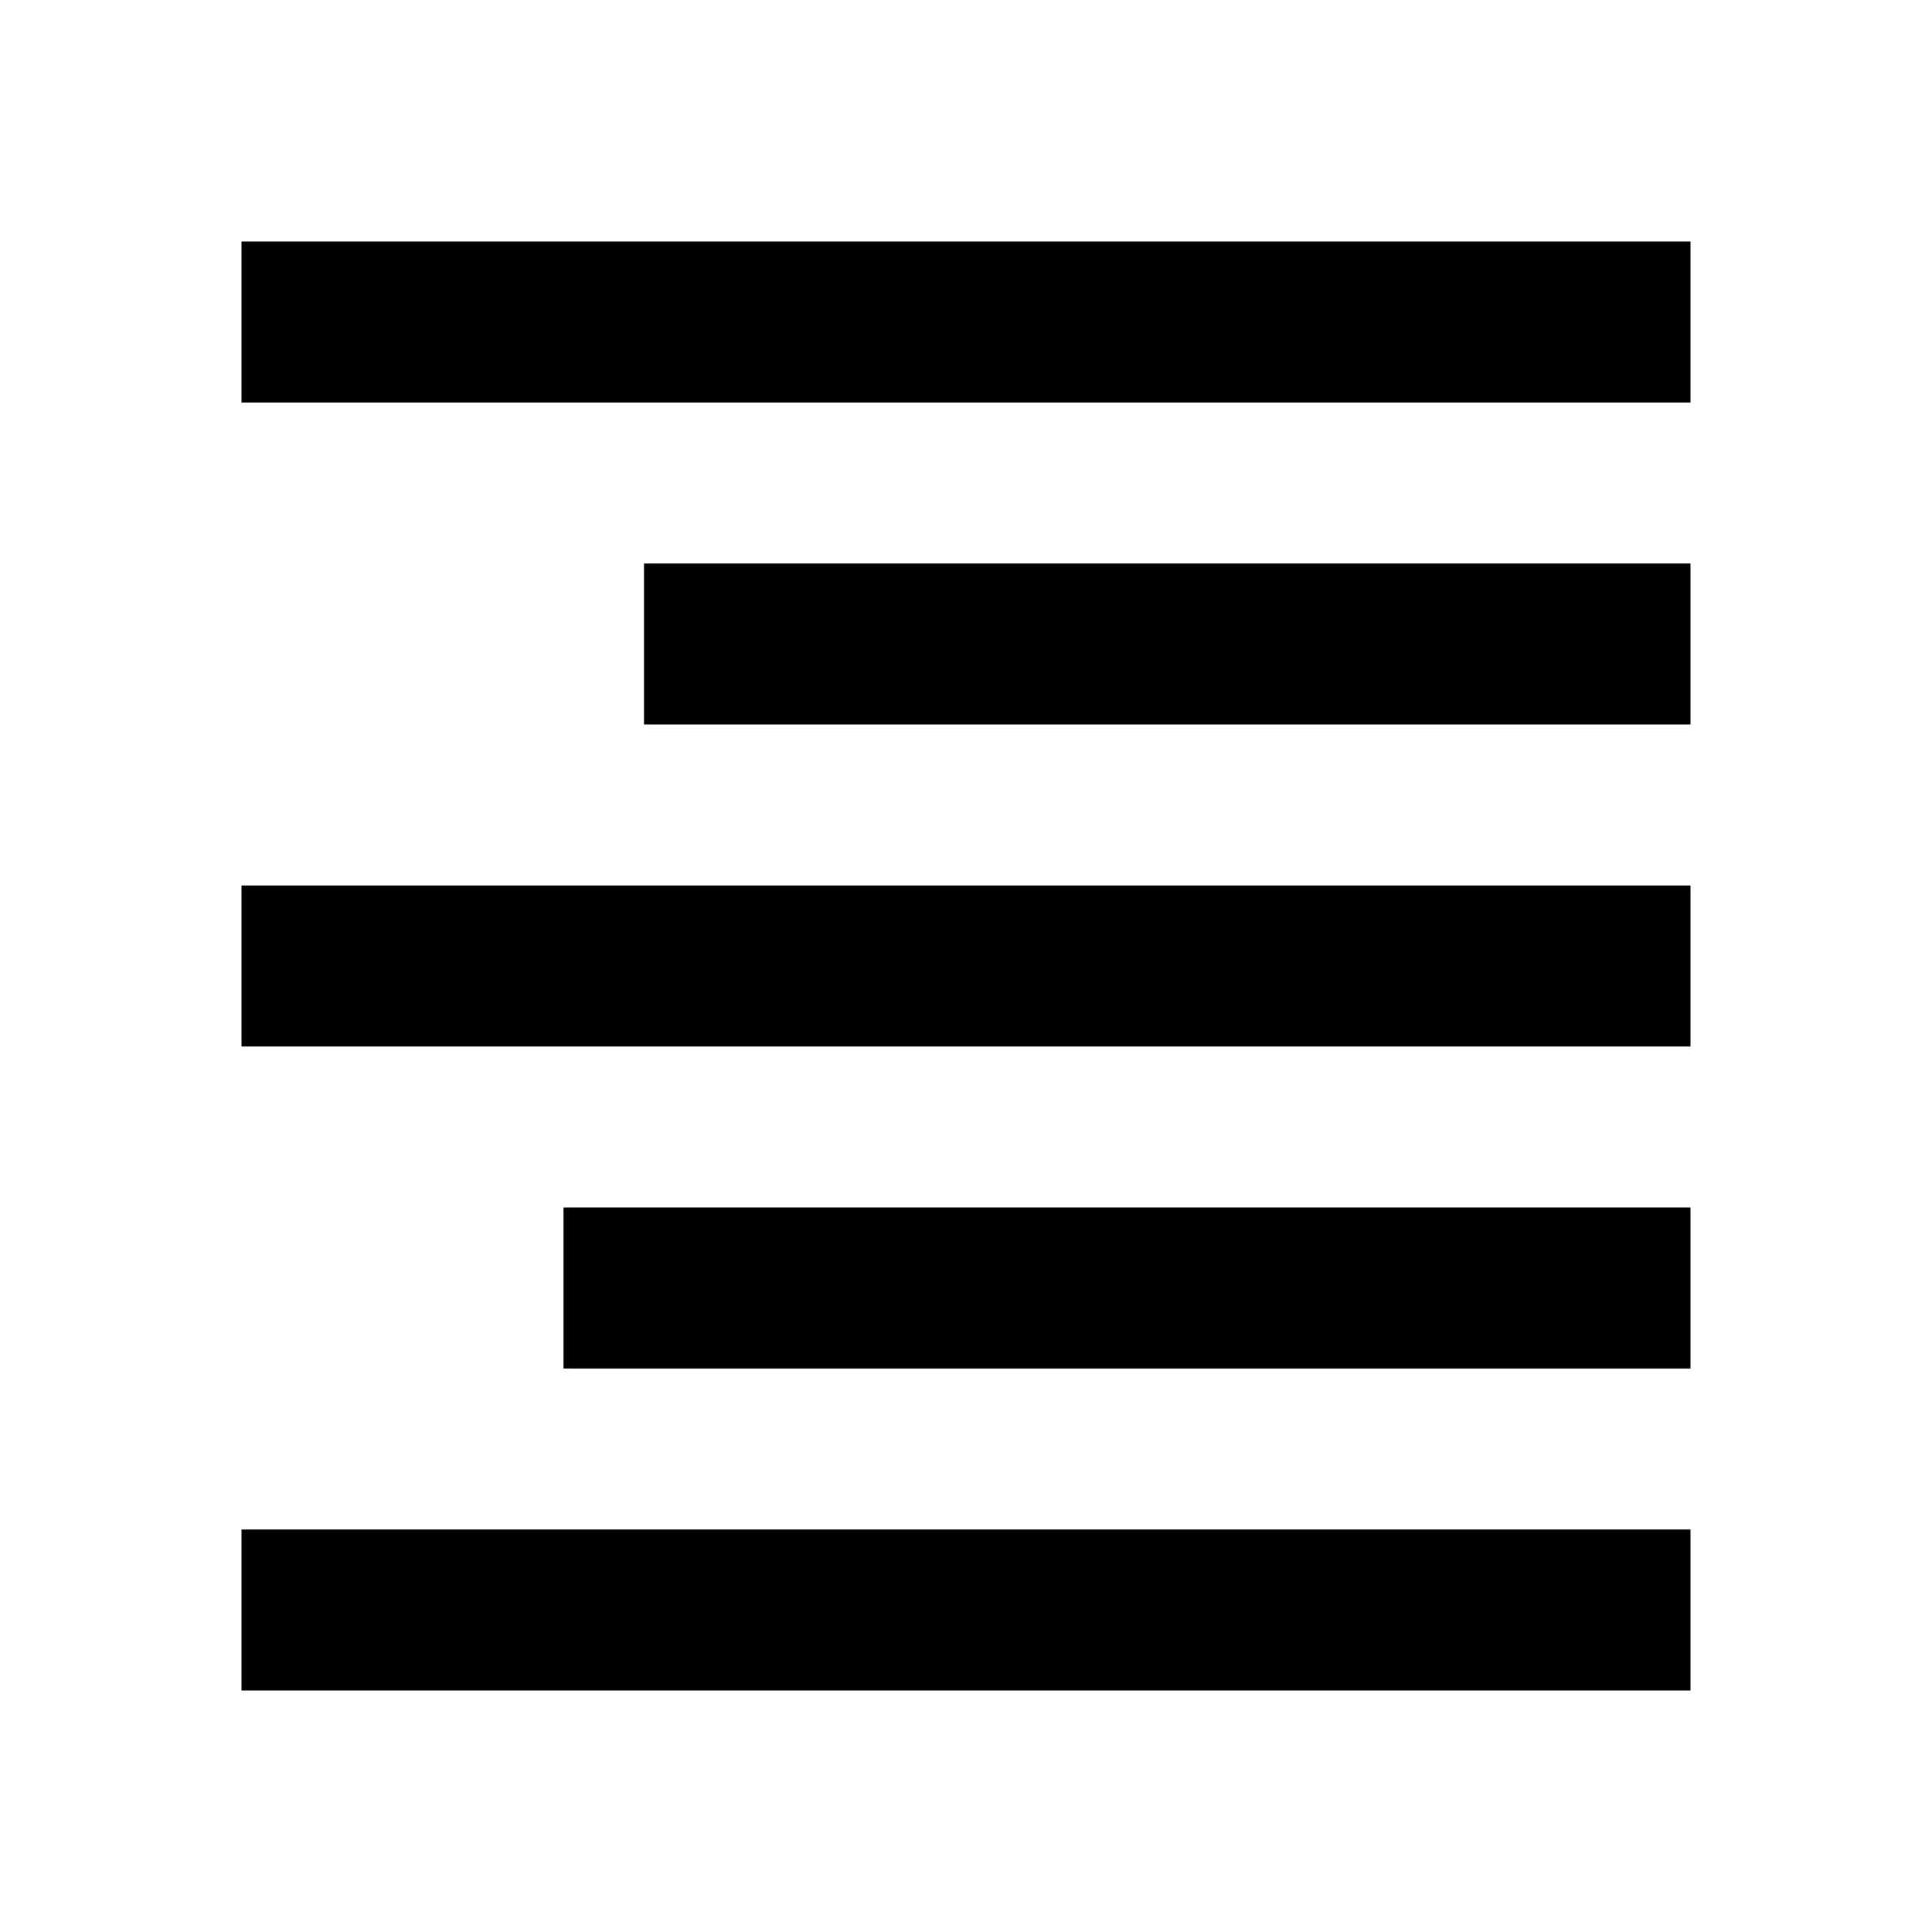 <svg viewBox="0 0 24 24" xmlns="http://www.w3.org/2000/svg">
<path
    fill-rule="evenodd"
    clip-rule="evenodd"
    d="M21 5H3V3H21V5ZM21 9H8V7H21V9ZM21 13H3V11H21V13ZM21 17H7V15H21V17ZM21 21H3V19H21V21Z"
  />
</svg>
